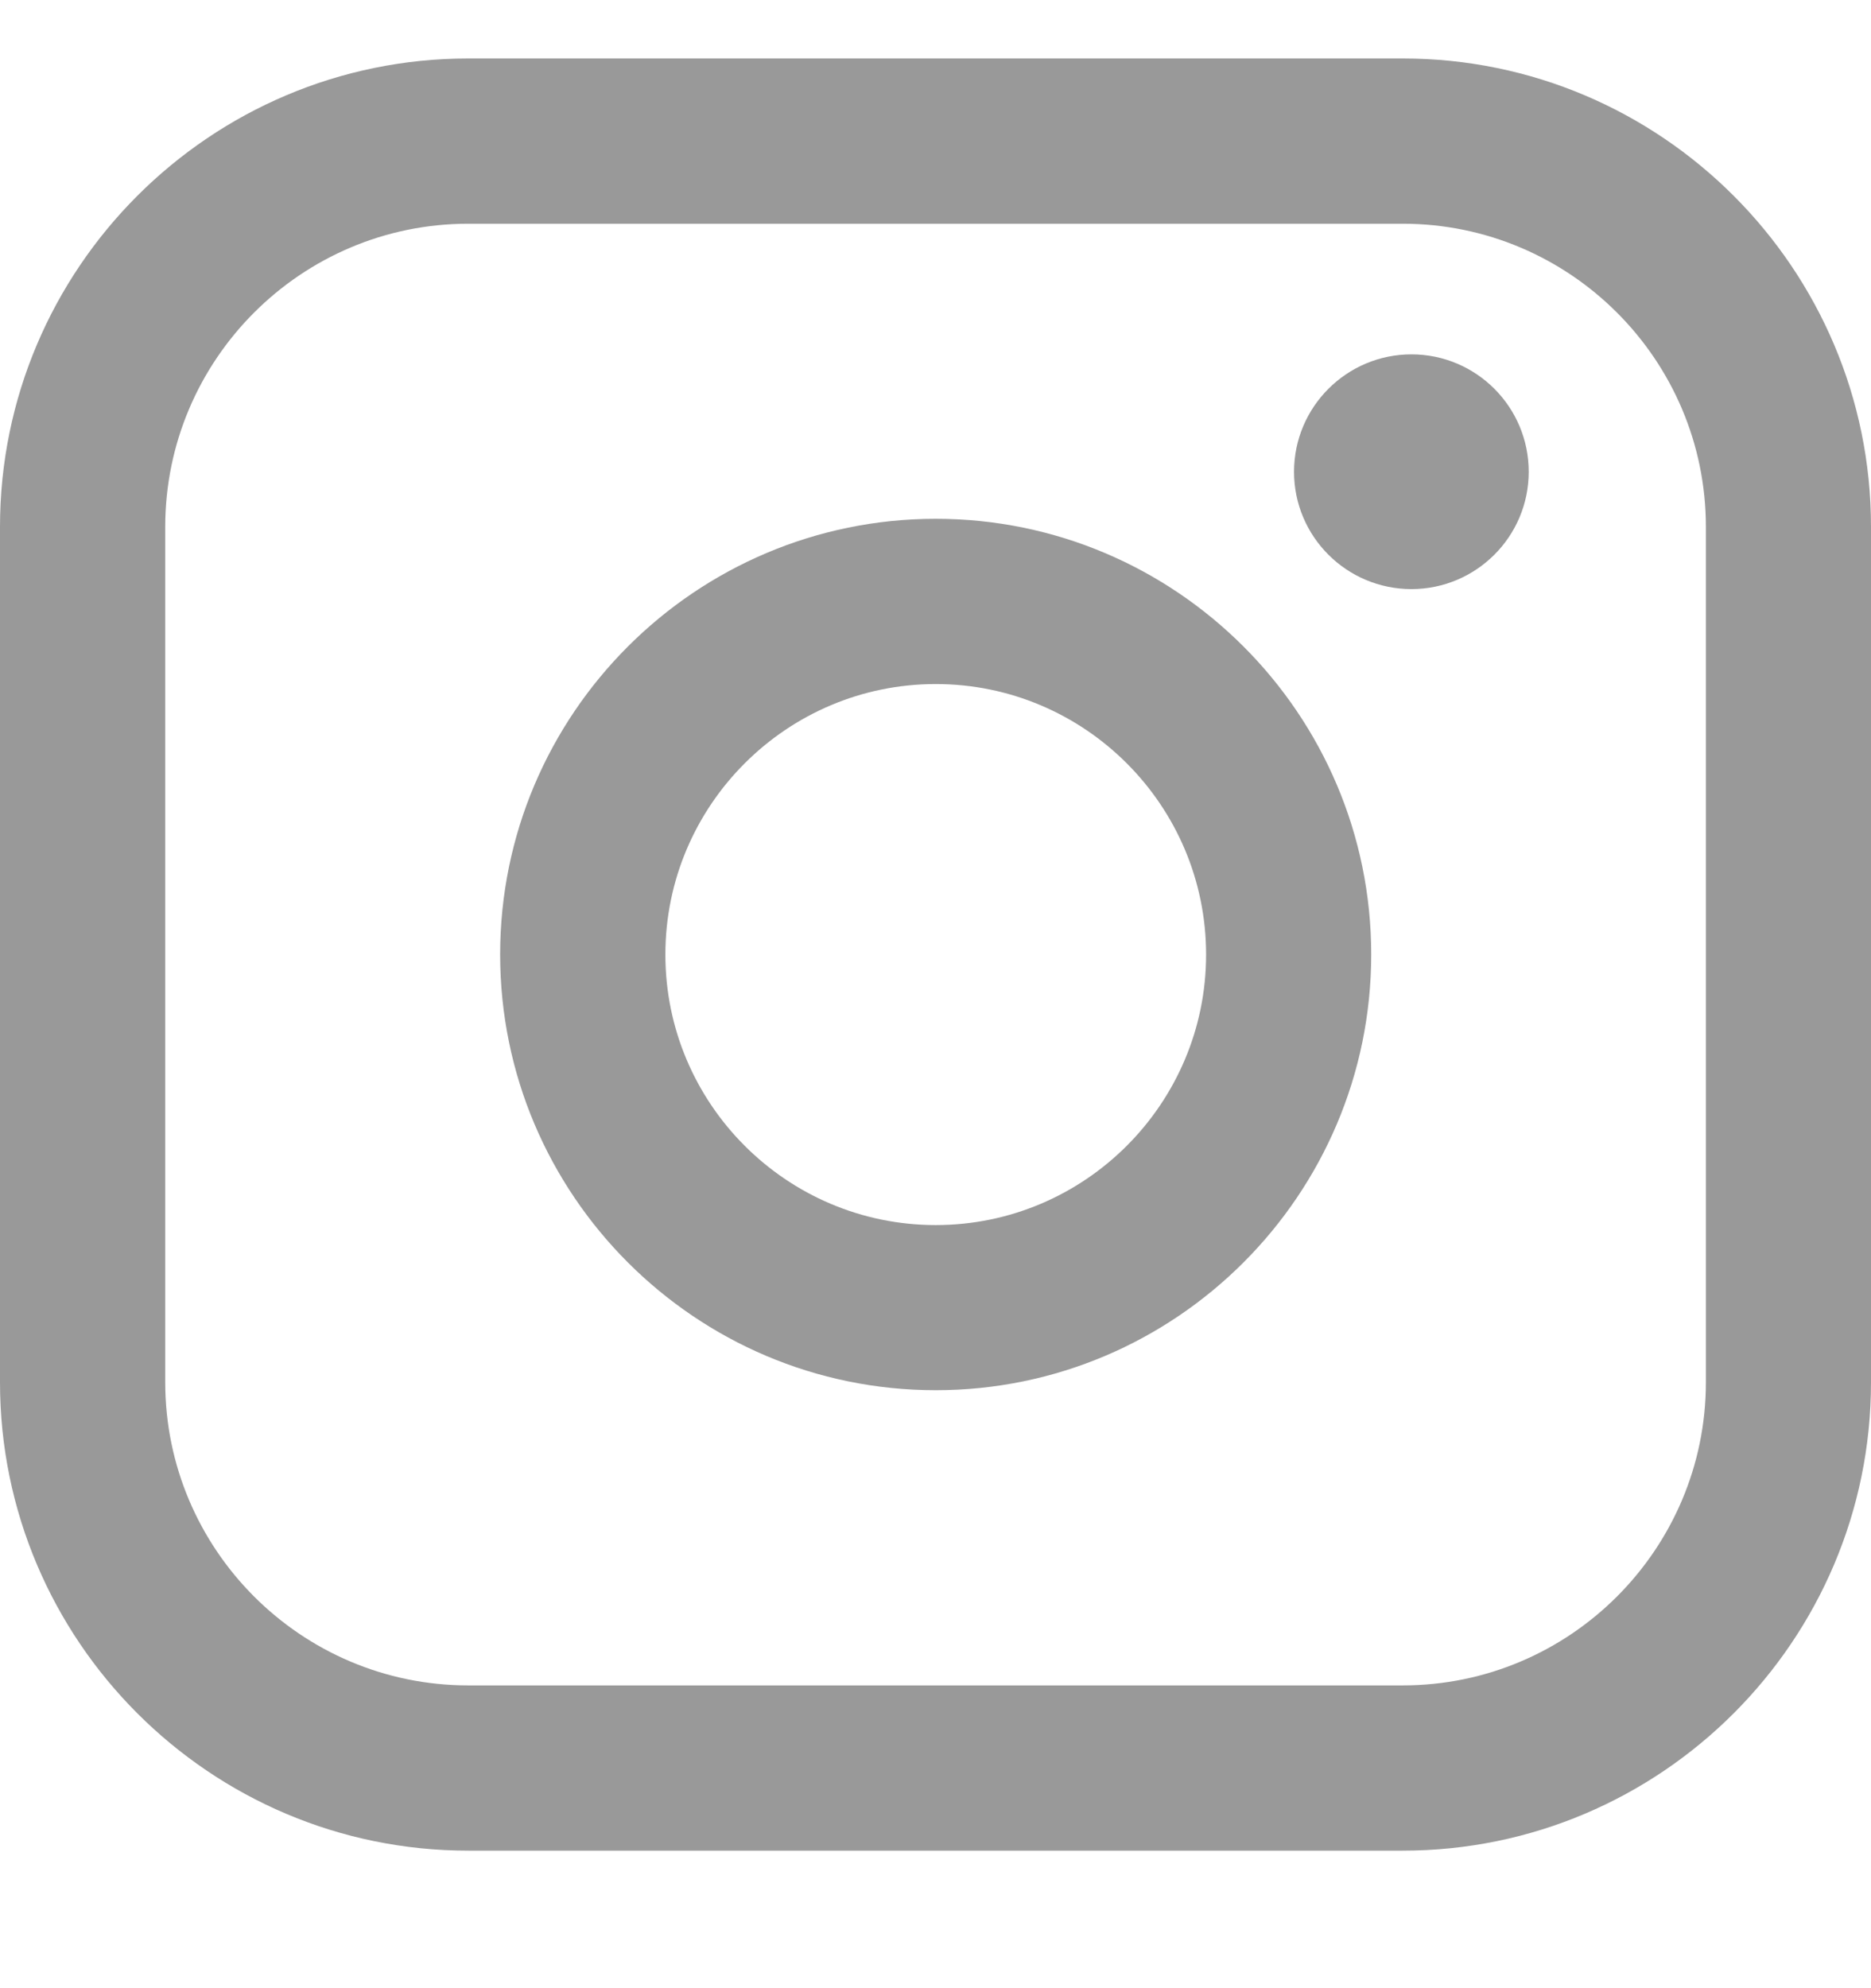 <svg width="16" height="17" viewBox="0 0 16 17" fill="none" xmlns="http://www.w3.org/2000/svg">
<g clip-path="url(#clip0_854_42728)">
<path d="M11.996 0.5H4.004C1.796 0.5 0 2.297 0 4.505V11.819C0 14.027 1.796 15.824 4.004 15.824H11.996C14.204 15.824 16 14.027 16 11.819V4.505C16 2.297 14.204 0.5 11.996 0.5ZM1.413 4.505C1.413 3.076 2.575 1.913 4.004 1.913H11.996C13.425 1.913 14.588 3.076 14.588 4.505V11.819C14.588 13.248 13.425 14.411 11.996 14.411H4.004C2.575 14.411 1.413 13.248 1.413 11.819V4.505Z" fill="black" fill-opacity="0.4"/>
<path d="M8.002 11.887C10.055 11.887 11.726 10.216 11.726 8.161C11.726 6.107 10.056 4.436 8.002 4.436C5.948 4.436 4.277 6.107 4.277 8.161C4.277 10.216 5.948 11.887 8.002 11.887ZM8.002 5.849C9.277 5.849 10.314 6.887 10.314 8.162C10.314 9.437 9.277 10.475 8.002 10.475C6.727 10.475 5.69 9.437 5.69 8.162C5.69 6.887 6.727 5.849 8.002 5.849Z" fill="black" fill-opacity="0.4"/>
<path d="M12.07 5.037C12.623 5.037 13.073 4.588 13.073 4.034C13.073 3.48 12.624 3.03 12.07 3.03C11.516 3.03 11.066 3.48 11.066 4.034C11.066 4.588 11.516 5.037 12.07 5.037Z" fill="black" fill-opacity="0.4"/>
</g>
<defs>
<clipPath id="clip0_854_42728">
<rect width="16" height="16" fill="white" transform="translate(0 0.5)"/>
</clipPath>
</defs>
</svg>
